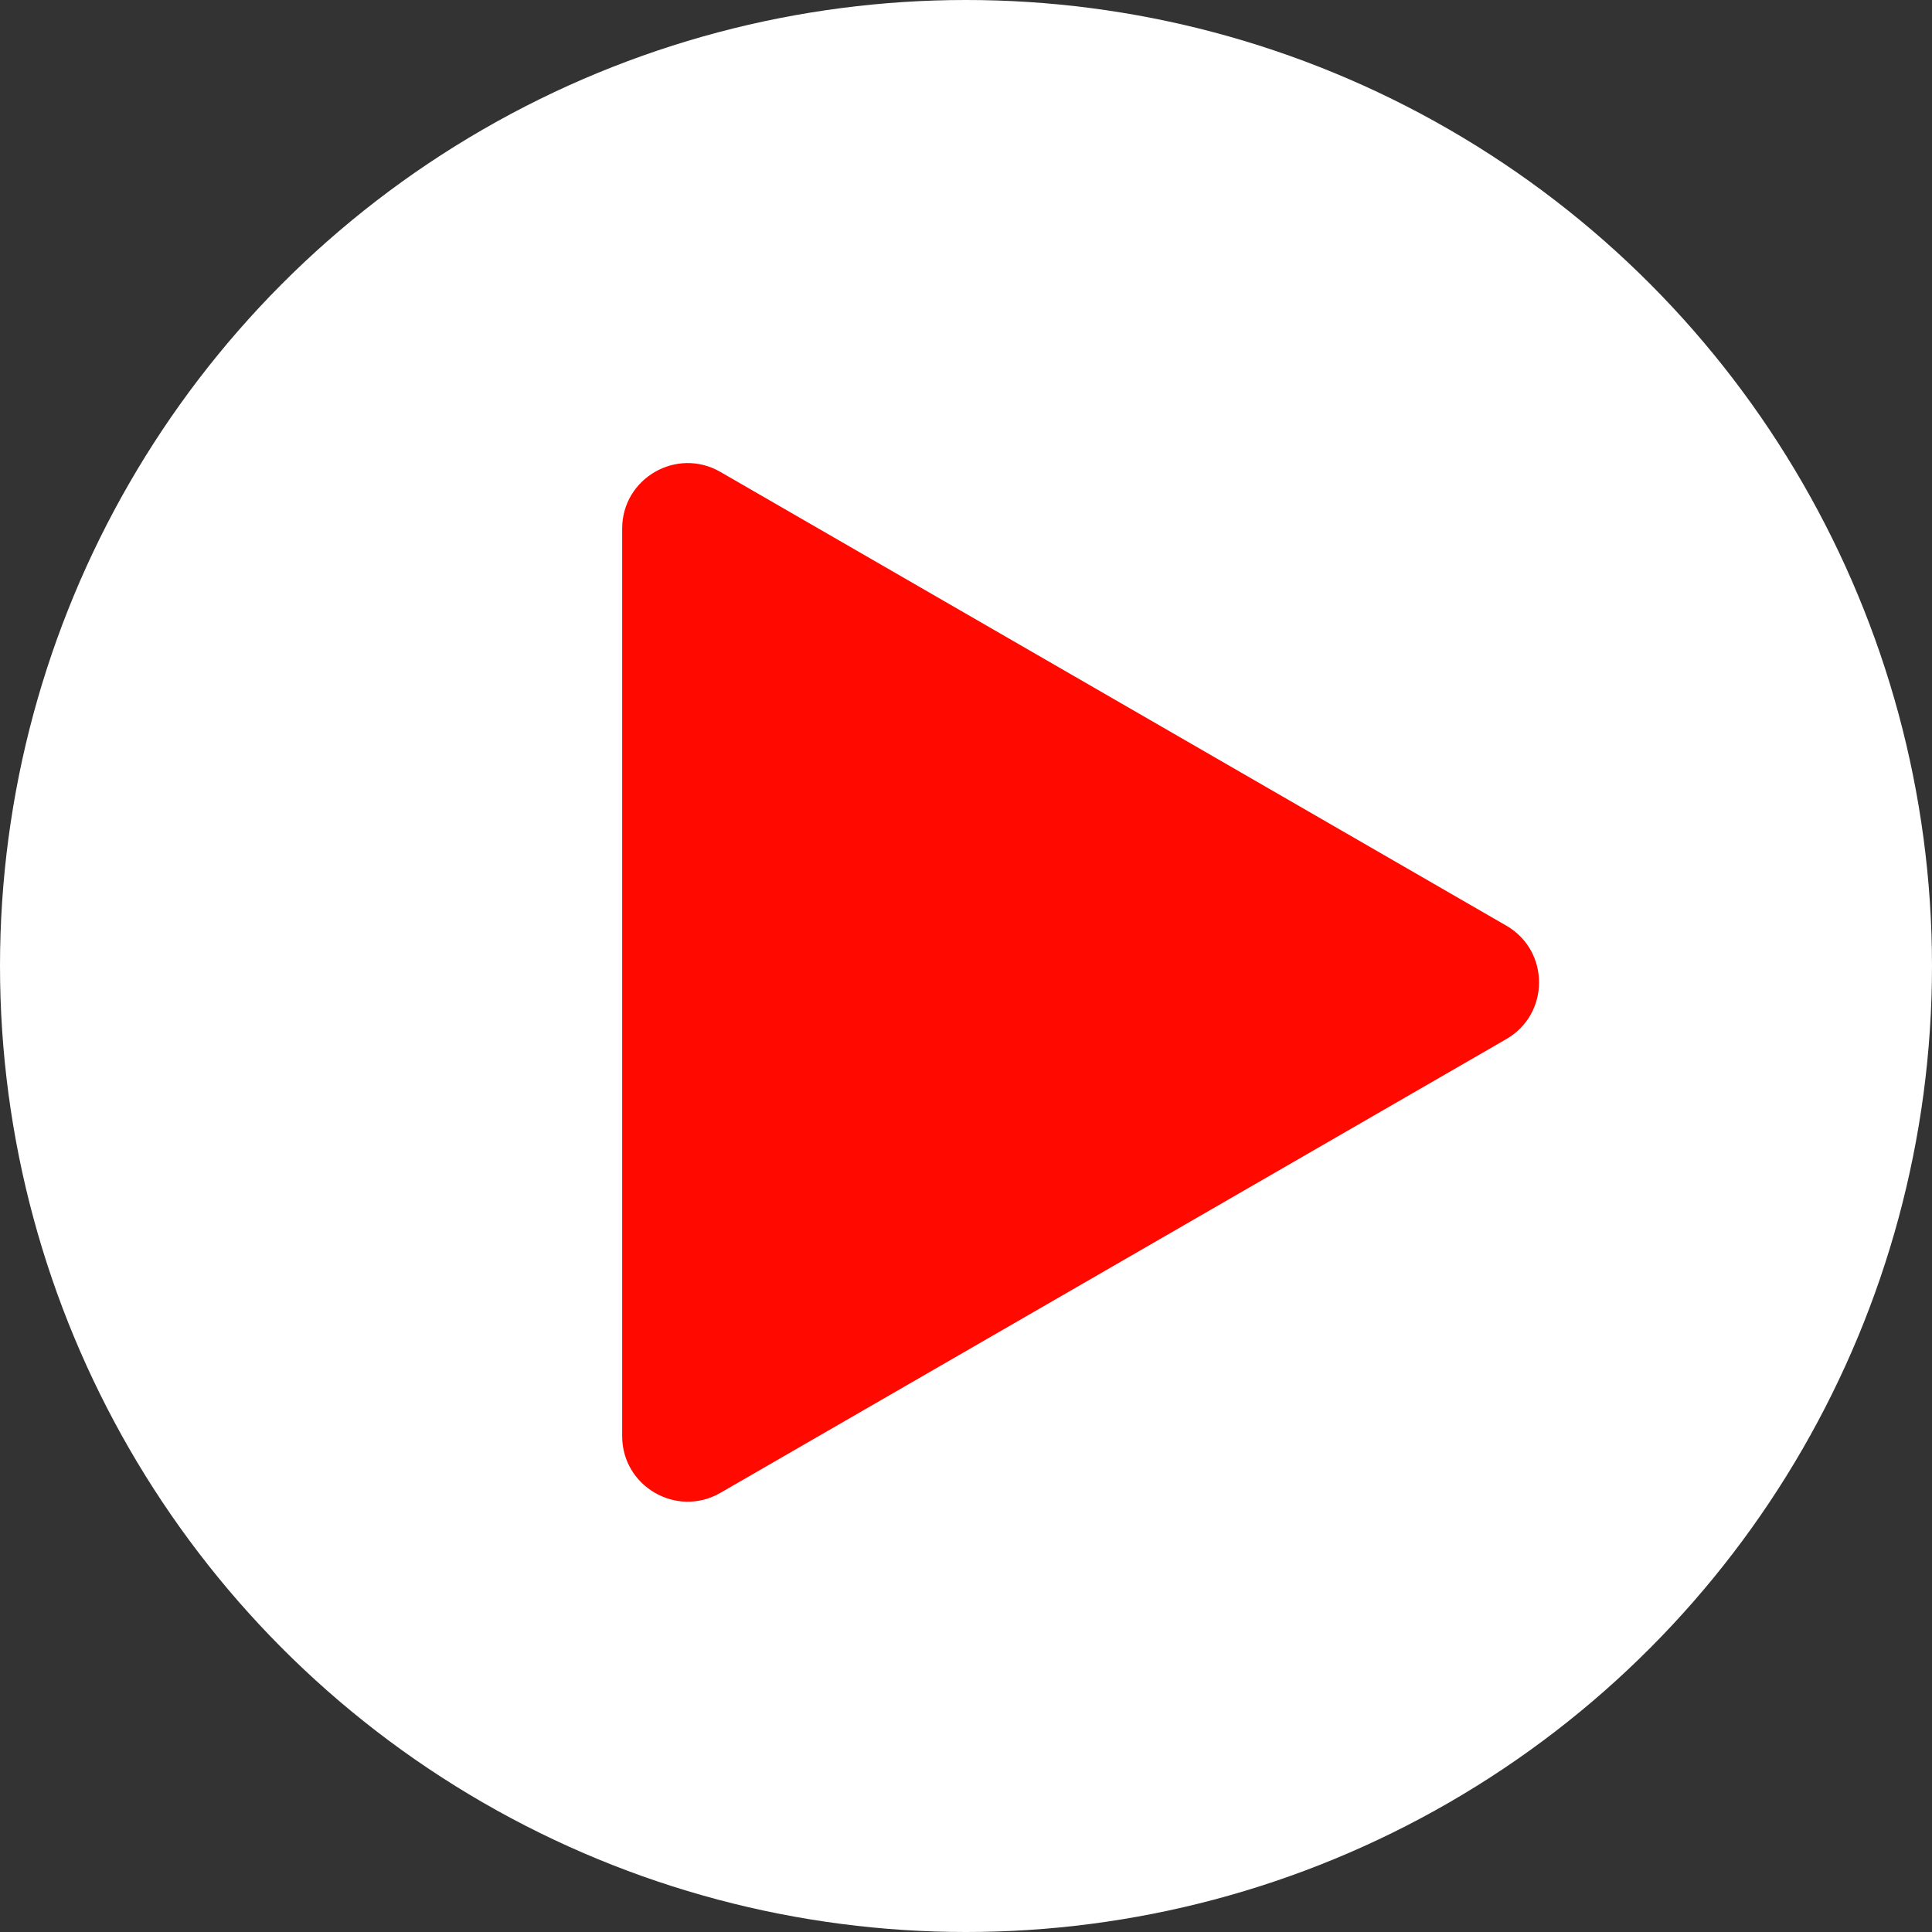 <svg width="59" height="59" viewBox="0 0 59 59" fill="none" xmlns="http://www.w3.org/2000/svg">
<rect x="0" y="0" width="59" height="59" fill="#333333" stroke="none"/>
<circle cx="29.5" cy="29.5" r="29.5" fill="white"/>
<path d="M46 28.268C47.333 29.038 47.333 30.962 46 31.732L22 45.589C20.667 46.358 19 45.396 19 43.856L19 16.144C19 14.604 20.667 13.642 22 14.412L46 28.268Z" fill="#FF0900"/>
</svg>
